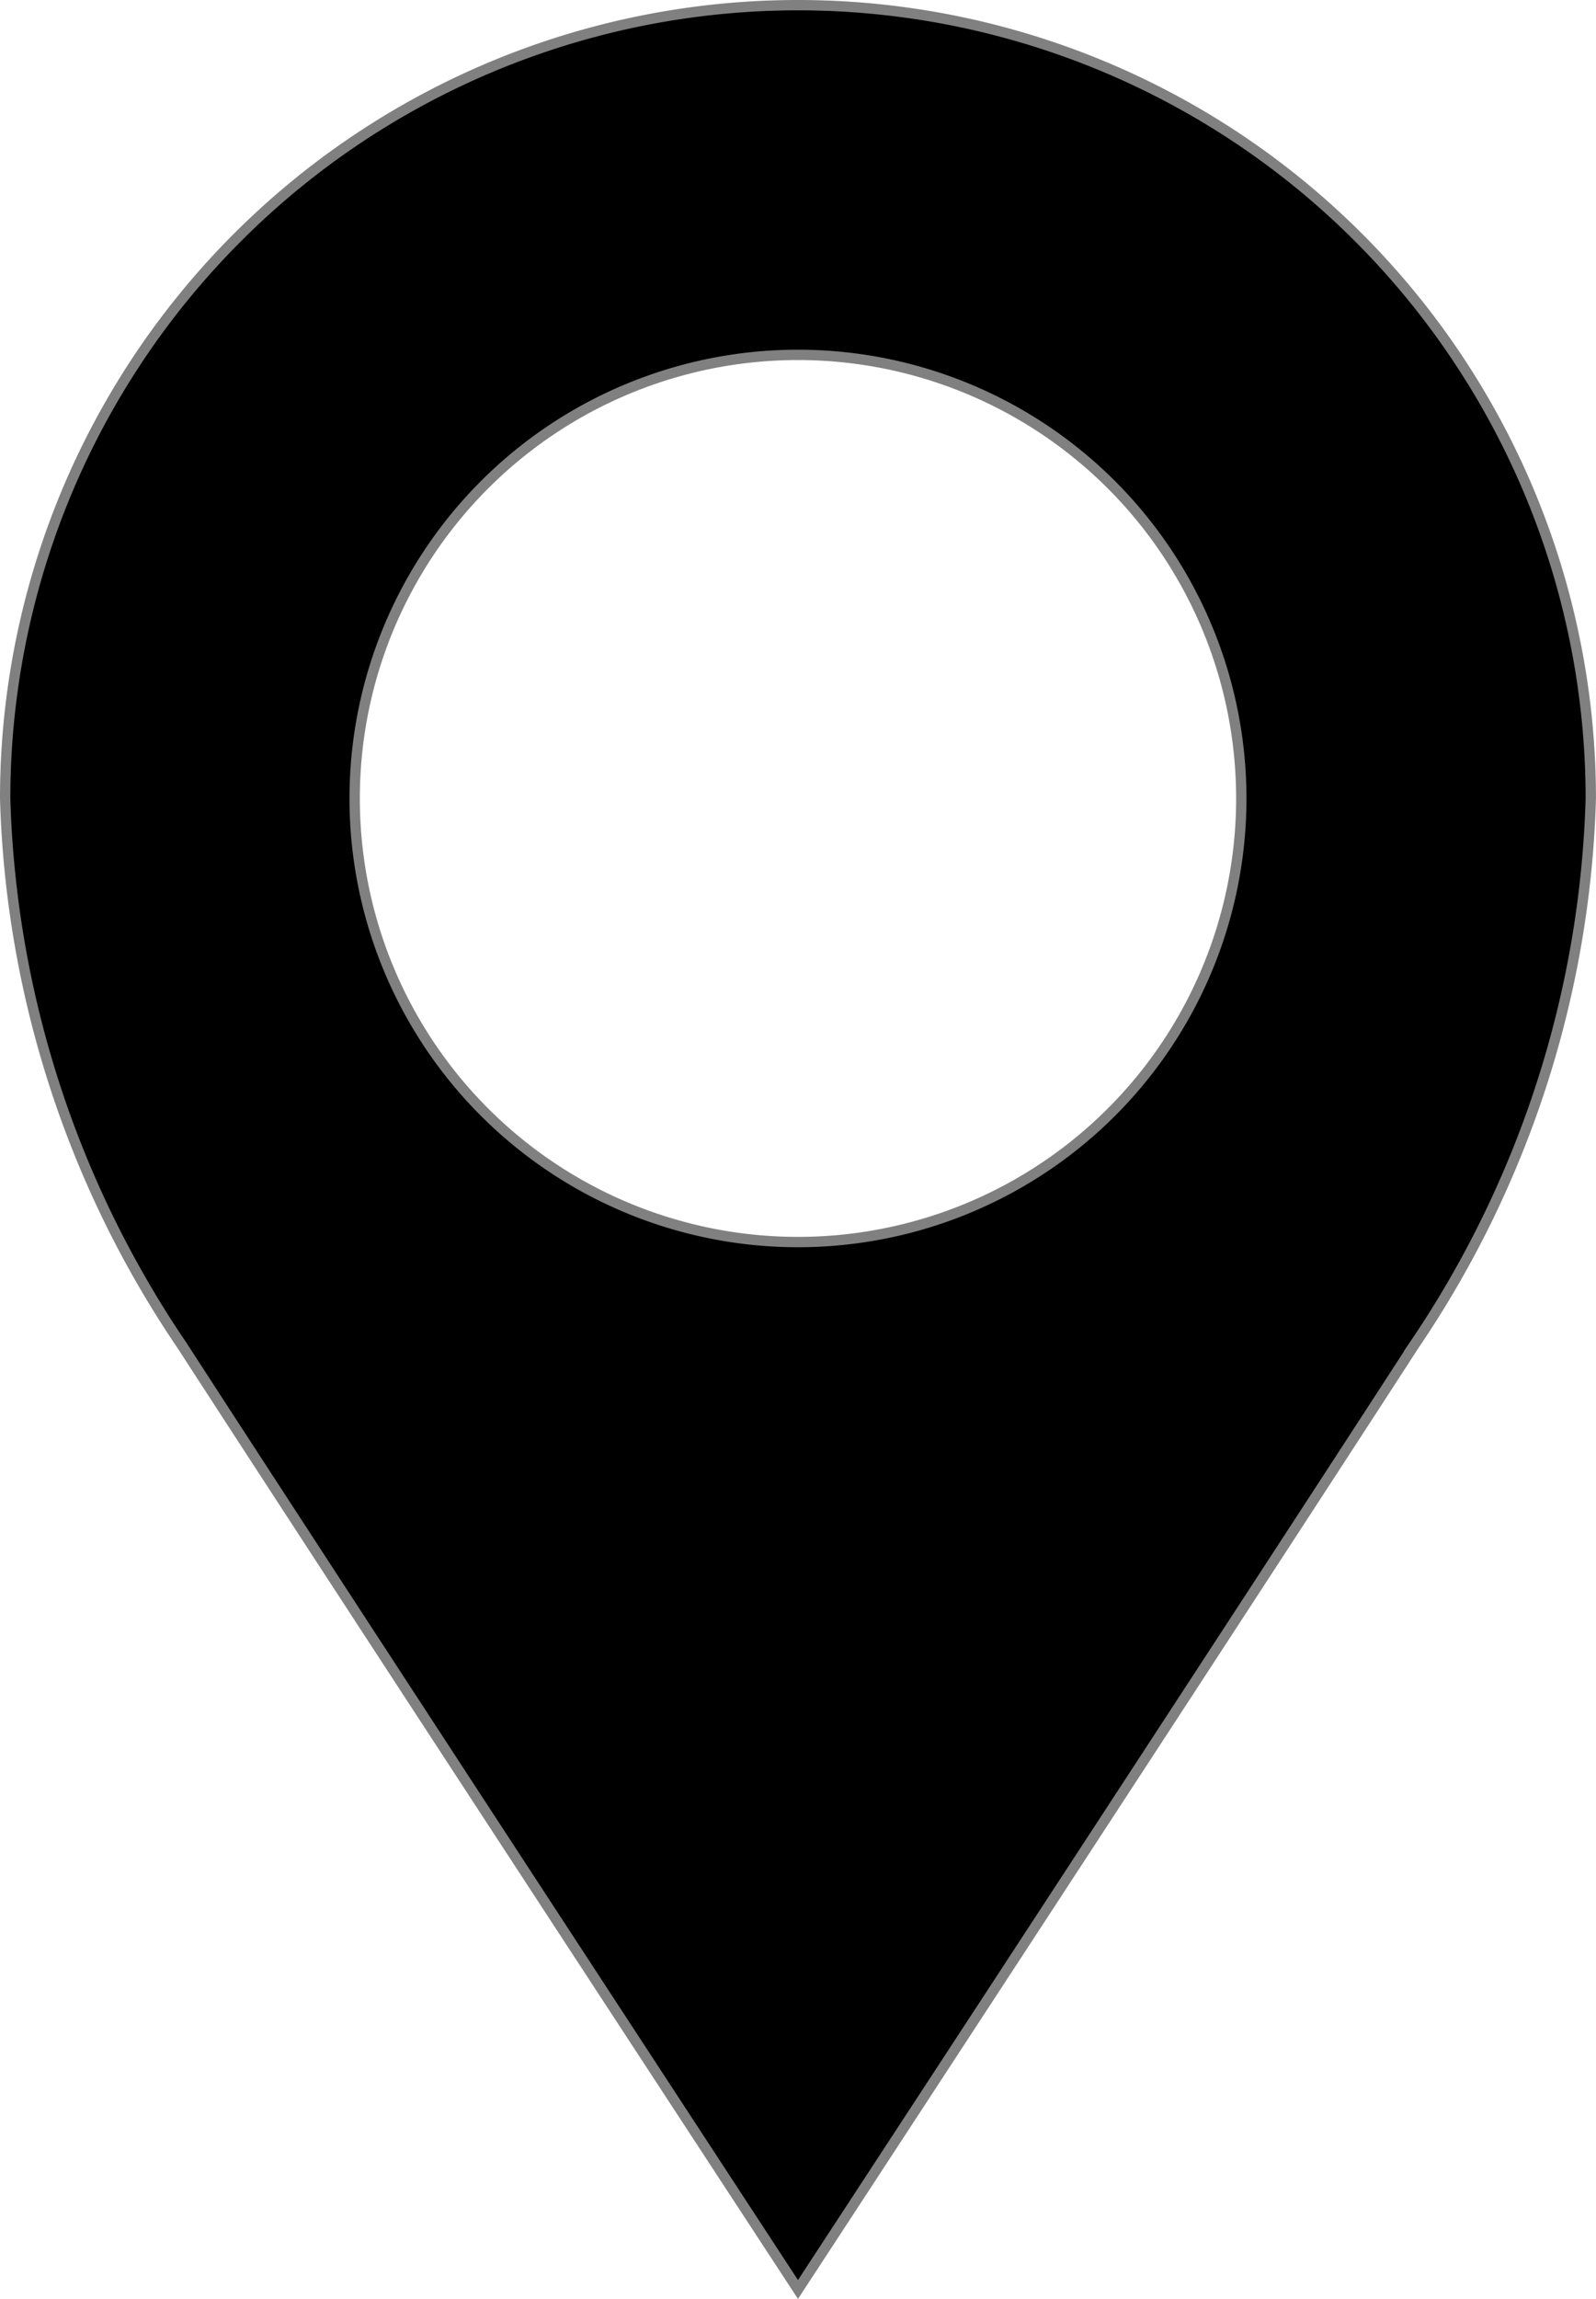 <svg xmlns="http://www.w3.org/2000/svg" width="38.615" height="55.588" viewBox="0 0 38.615 55.588">
  <path id="Path_3318" data-name="Path 3318" d="M1056.321,587.351a19.183,19.183,0,0,0-19.182,19.182,24.769,24.769,0,0,0,4.282,13.231c4.173,6.44,14.9,22.822,14.9,22.822s10.728-16.382,14.9-22.822a24.77,24.77,0,0,0,4.282-13.231A19.182,19.182,0,0,0,1056.321,587.351Zm0,29.908a10.726,10.726,0,1,1,10.726-10.726A10.726,10.726,0,0,1,1056.321,617.259Z" transform="translate(-1037.014 -587.226)" stroke="gray" stroke-width="0.25"/>
</svg>
